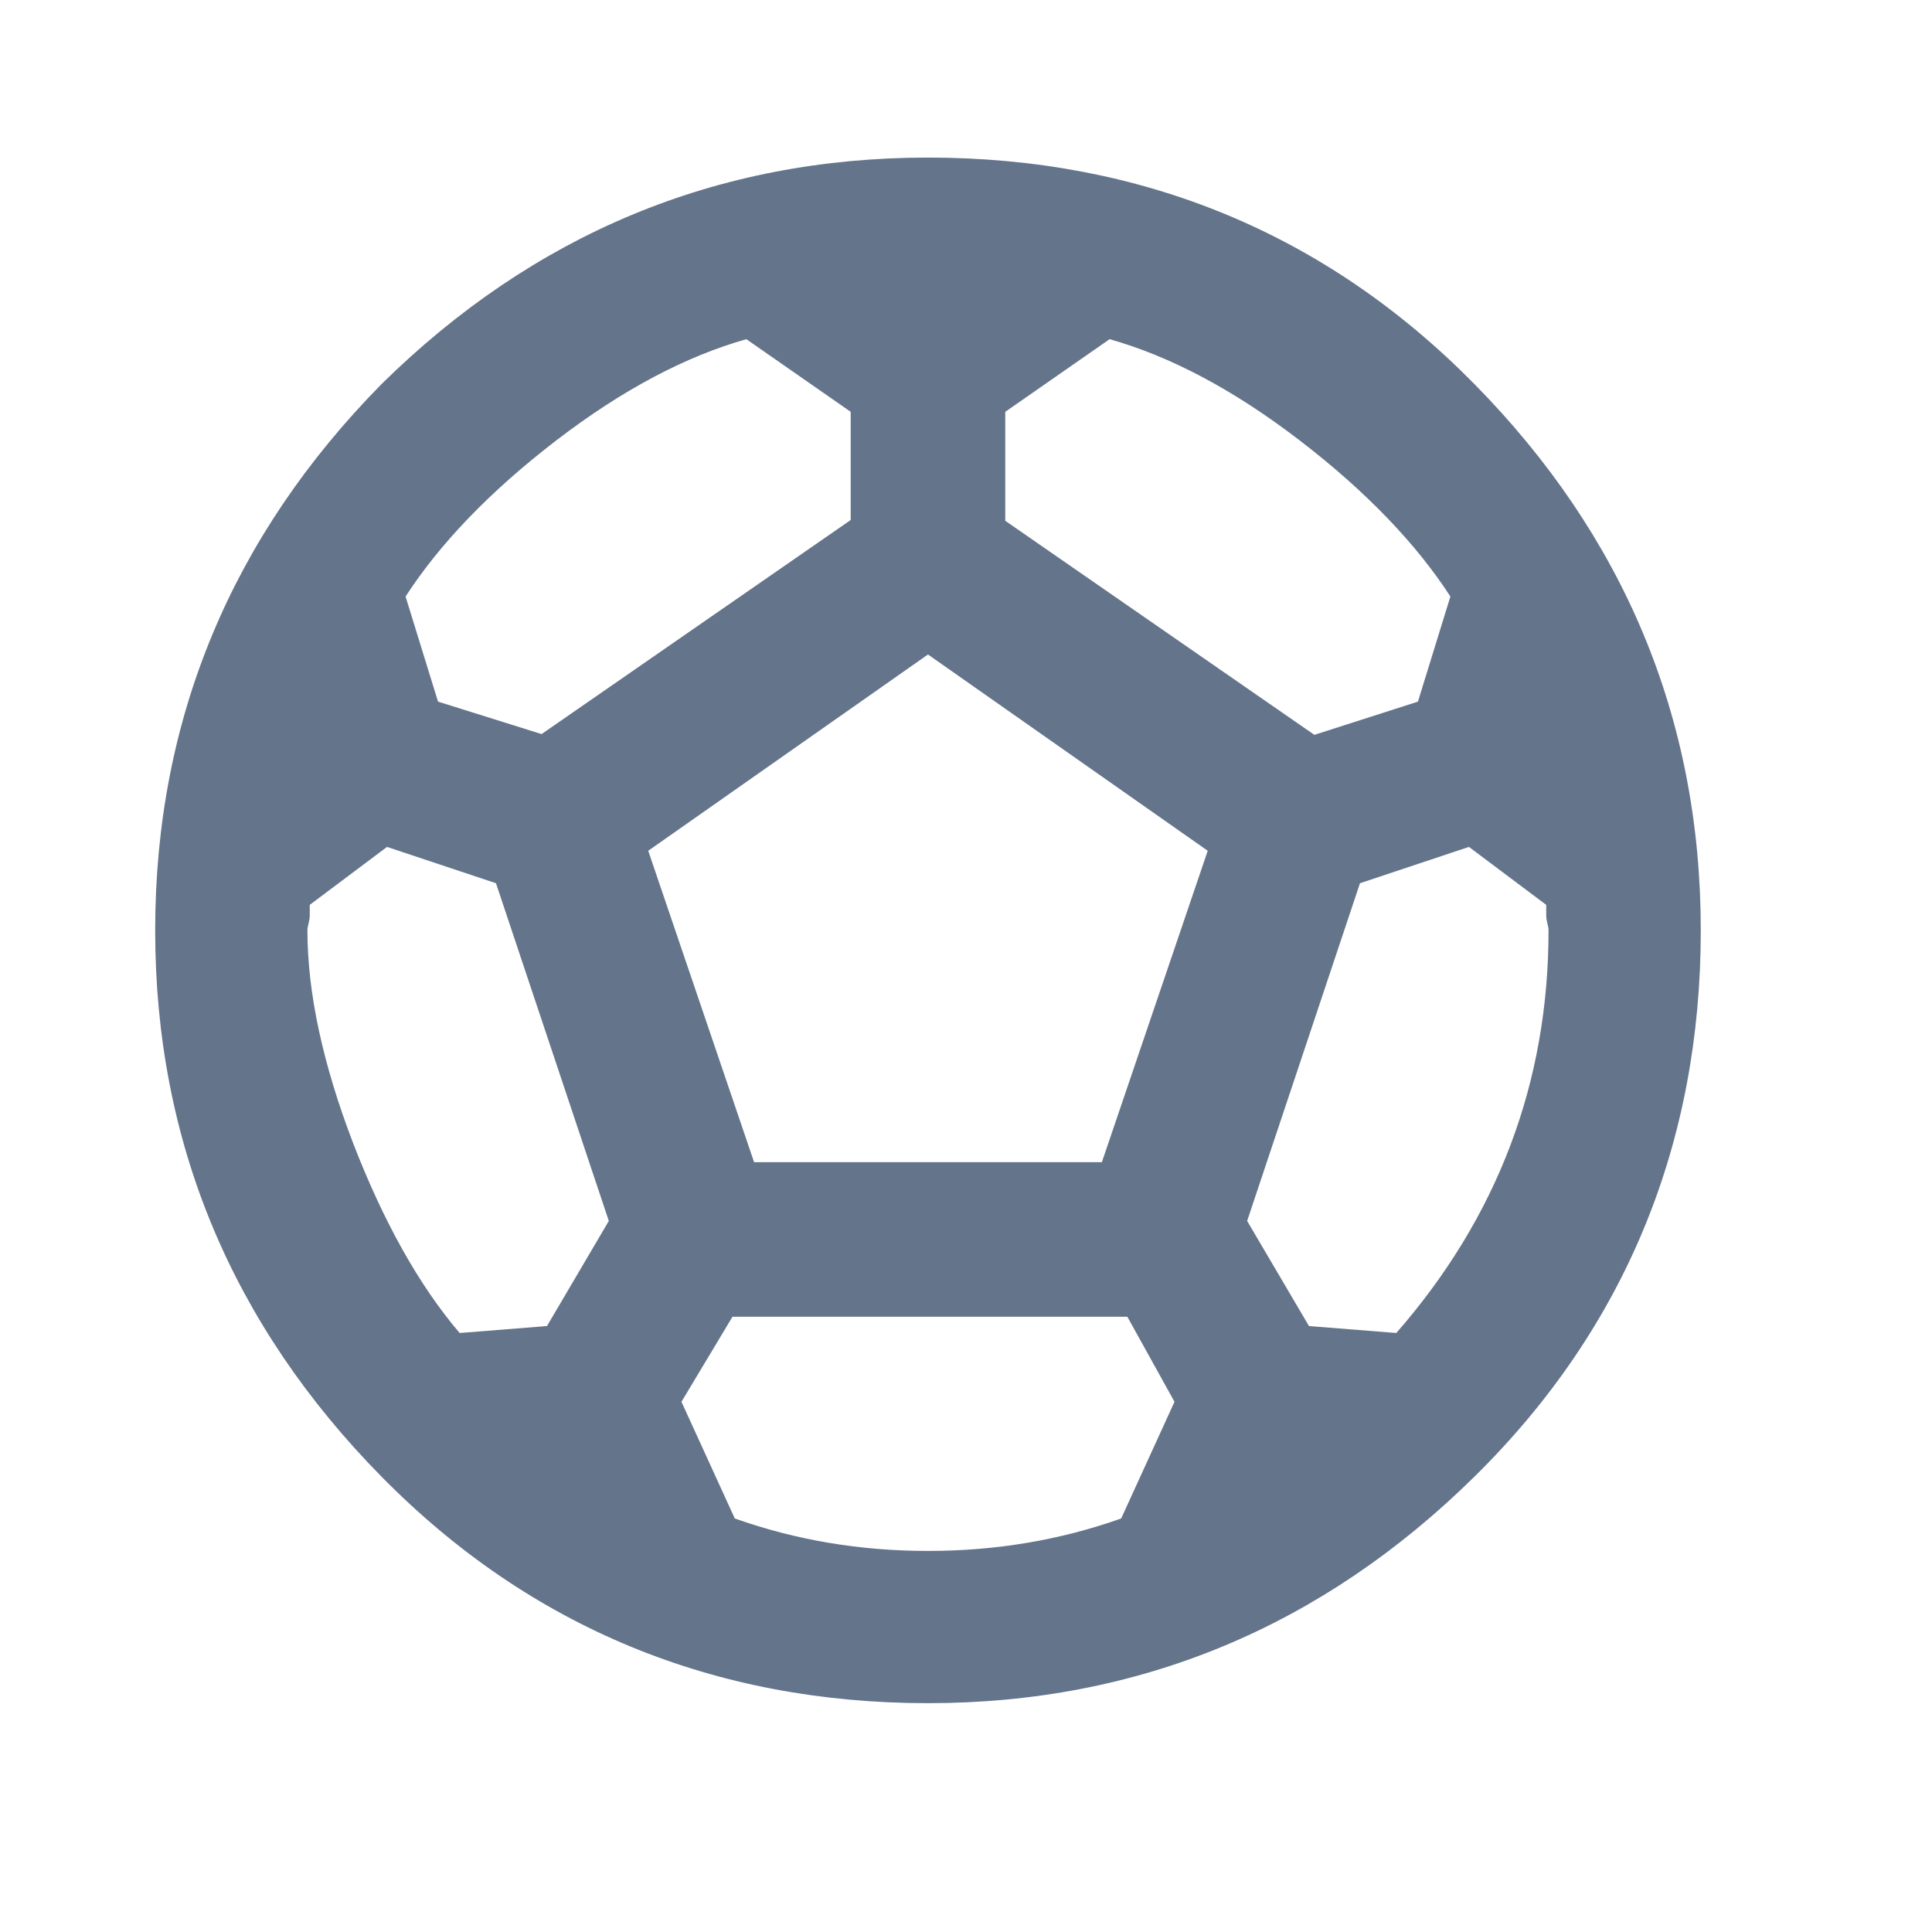 <svg width="25" height="25" viewBox="0 0 25 25" fill="none" xmlns="http://www.w3.org/2000/svg">
<path d="M16.938 17.159L16.138 15.799L17.598 11.429L19.008 10.959L20.008 11.709C20.008 11.739 20.008 11.789 20.008 11.849C20.008 11.919 20.038 11.979 20.038 12.039C20.038 14.009 19.378 15.749 18.068 17.249L16.938 17.159ZM9.758 15.039L8.388 11.009L12.008 8.469L15.628 11.009L14.258 15.039H9.758ZM12.008 20.069C11.128 20.069 10.298 19.929 9.508 19.649L8.818 18.139L9.478 17.039H14.588L15.198 18.139L14.508 19.649C13.718 19.929 12.888 20.069 12.008 20.069ZM5.948 17.249C5.418 16.629 4.958 15.799 4.568 14.789C4.178 13.769 3.978 12.849 3.978 12.039C3.978 11.979 4.008 11.919 4.008 11.849C4.008 11.789 4.008 11.739 4.008 11.709L5.008 10.959L6.418 11.429L7.878 15.799L7.078 17.159L5.948 17.249ZM11.008 5.329V6.729L7.008 9.499L5.668 9.079L5.248 7.719C5.688 7.039 6.338 6.359 7.198 5.699C8.058 5.039 8.878 4.609 9.658 4.389L11.008 5.329ZM14.358 4.389C15.138 4.609 15.958 5.039 16.818 5.699C17.678 6.359 18.328 7.039 18.768 7.719L18.348 9.079L17.008 9.509L13.008 6.739V5.329L14.358 4.389ZM4.938 4.969C3.008 6.929 2.008 9.289 2.008 12.039C2.008 14.789 3.008 17.149 4.938 19.109C6.868 21.069 9.258 22.039 12.008 22.039C14.758 22.039 17.118 21.039 19.078 19.109C21.038 17.179 22.008 14.789 22.008 12.039C22.008 9.289 21.008 6.929 19.078 4.969C17.148 3.009 14.758 2.039 12.008 2.039C9.258 2.039 6.898 3.039 4.938 4.969Z" fill="#64748B"/>
</svg>
